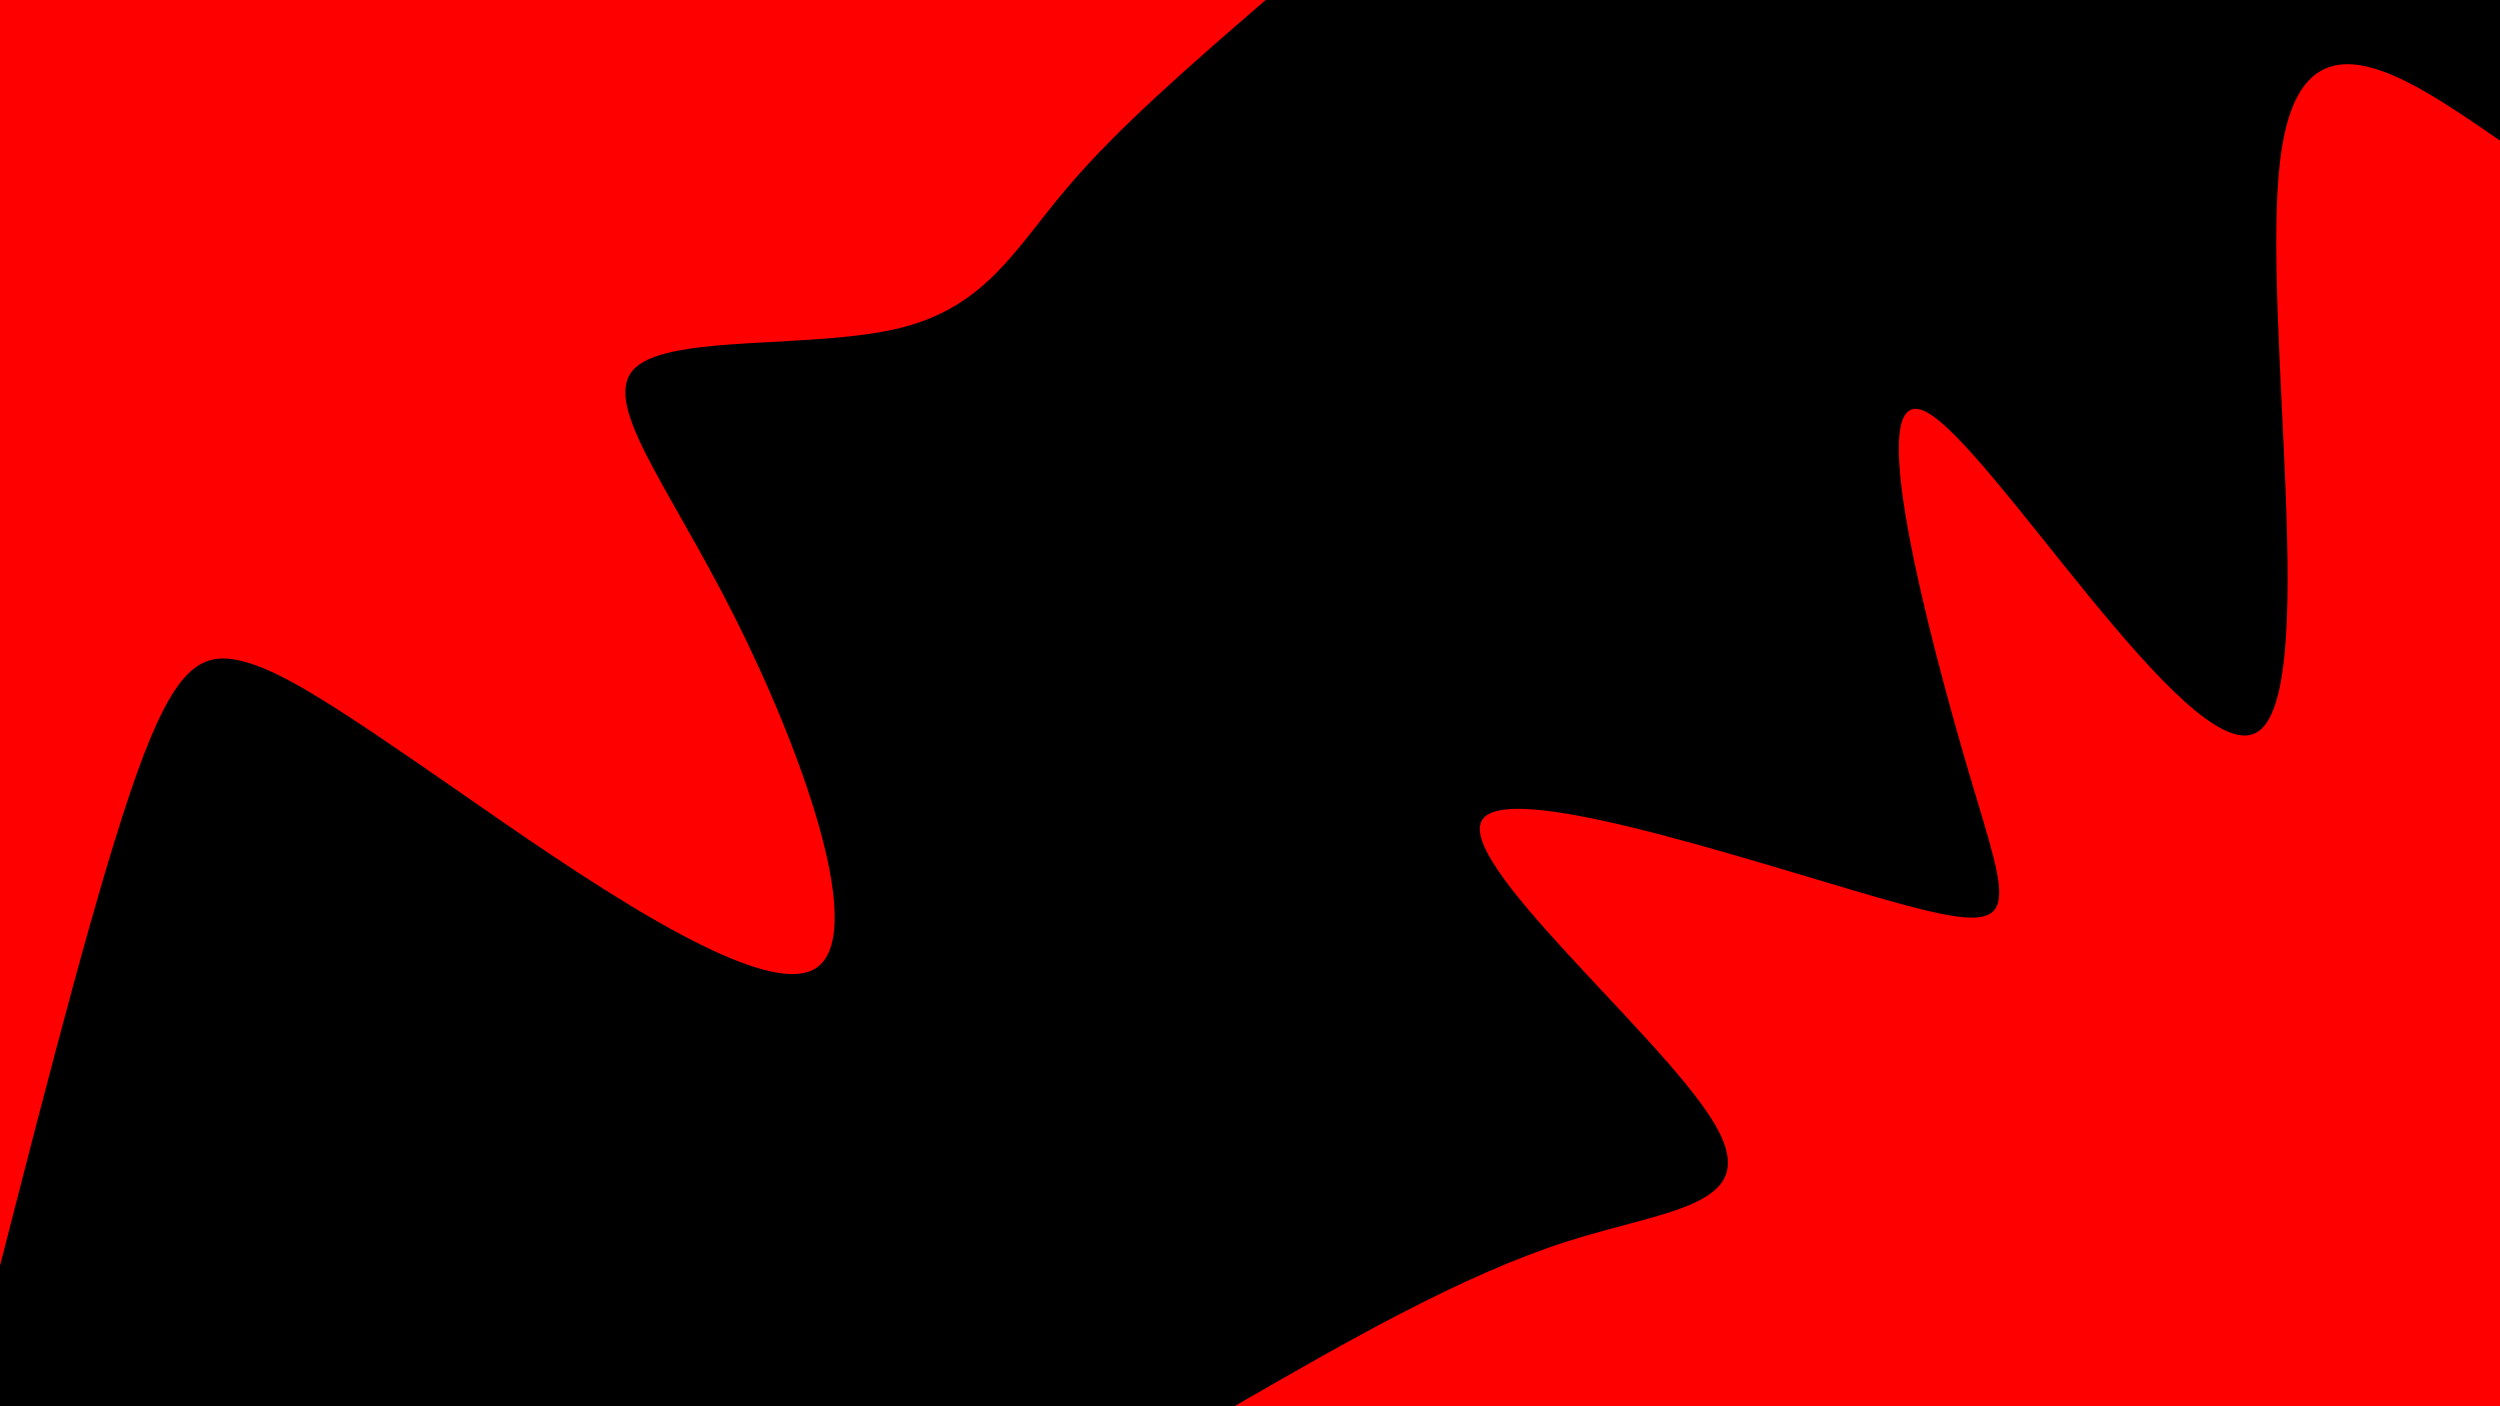 <svg id="visual" viewBox="0 0 960 540" width="960" height="540" xmlns="http://www.w3.org/2000/svg" xmlns:xlink="http://www.w3.org/1999/xlink" version="1.1"><rect x="0" y="0" width="960" height="540" fill="#000000"></rect><defs><linearGradient id="grad1_0" x1="43.8%" y1="100%" x2="100%" y2="0%"><stop offset="14.444%" stop-color="#000000" stop-opacity="1"></stop><stop offset="85.556%" stop-color="#000000" stop-opacity="1"></stop></linearGradient></defs><defs><linearGradient id="grad2_0" x1="0%" y1="100%" x2="56.3%" y2="0%"><stop offset="14.444%" stop-color="#000000" stop-opacity="1"></stop><stop offset="85.556%" stop-color="#000000" stop-opacity="1"></stop></linearGradient></defs><g transform="translate(960, 540)"><path d="M-486 0C-442.3 -25.2 -398.6 -50.3 -358.5 -63.2C-318.3 -76.1 -281.6 -76.7 -302.6 -110.1C-323.5 -143.6 -402.1 -209.9 -390.6 -225.5C-379.1 -241.1 -277.6 -205.8 -229.8 -192.8C-182 -179.9 -187.9 -189.2 -203.8 -242.8C-219.6 -296.5 -245.4 -394.5 -220.5 -381.9C-195.6 -369.3 -120 -246.2 -94.1 -258.4C-68.1 -270.6 -91.8 -418.1 -84.4 -478.6C-77 -539.1 -38.5 -512.6 0 -486L0 0Z" fill="#ff0000"></path></g><g transform="translate(0, 0)"><path d="M486 0C457.7 24.5 429.4 48.9 409.7 72.2C389.9 95.5 378.7 117.7 345.8 125.9C313 134.1 258.5 128.3 244.2 141C229.9 153.7 255.8 184.8 281.9 236.5C308 288.3 334.2 360.7 312.4 372.3C290.6 383.9 220.6 334.8 175 303.1C129.4 271.5 108 257.3 92.3 253.7C76.7 250.1 66.9 256.9 52.4 297.4C38 337.9 19 411.9 0 486L0 0Z" fill="#ff0000"></path></g></svg>